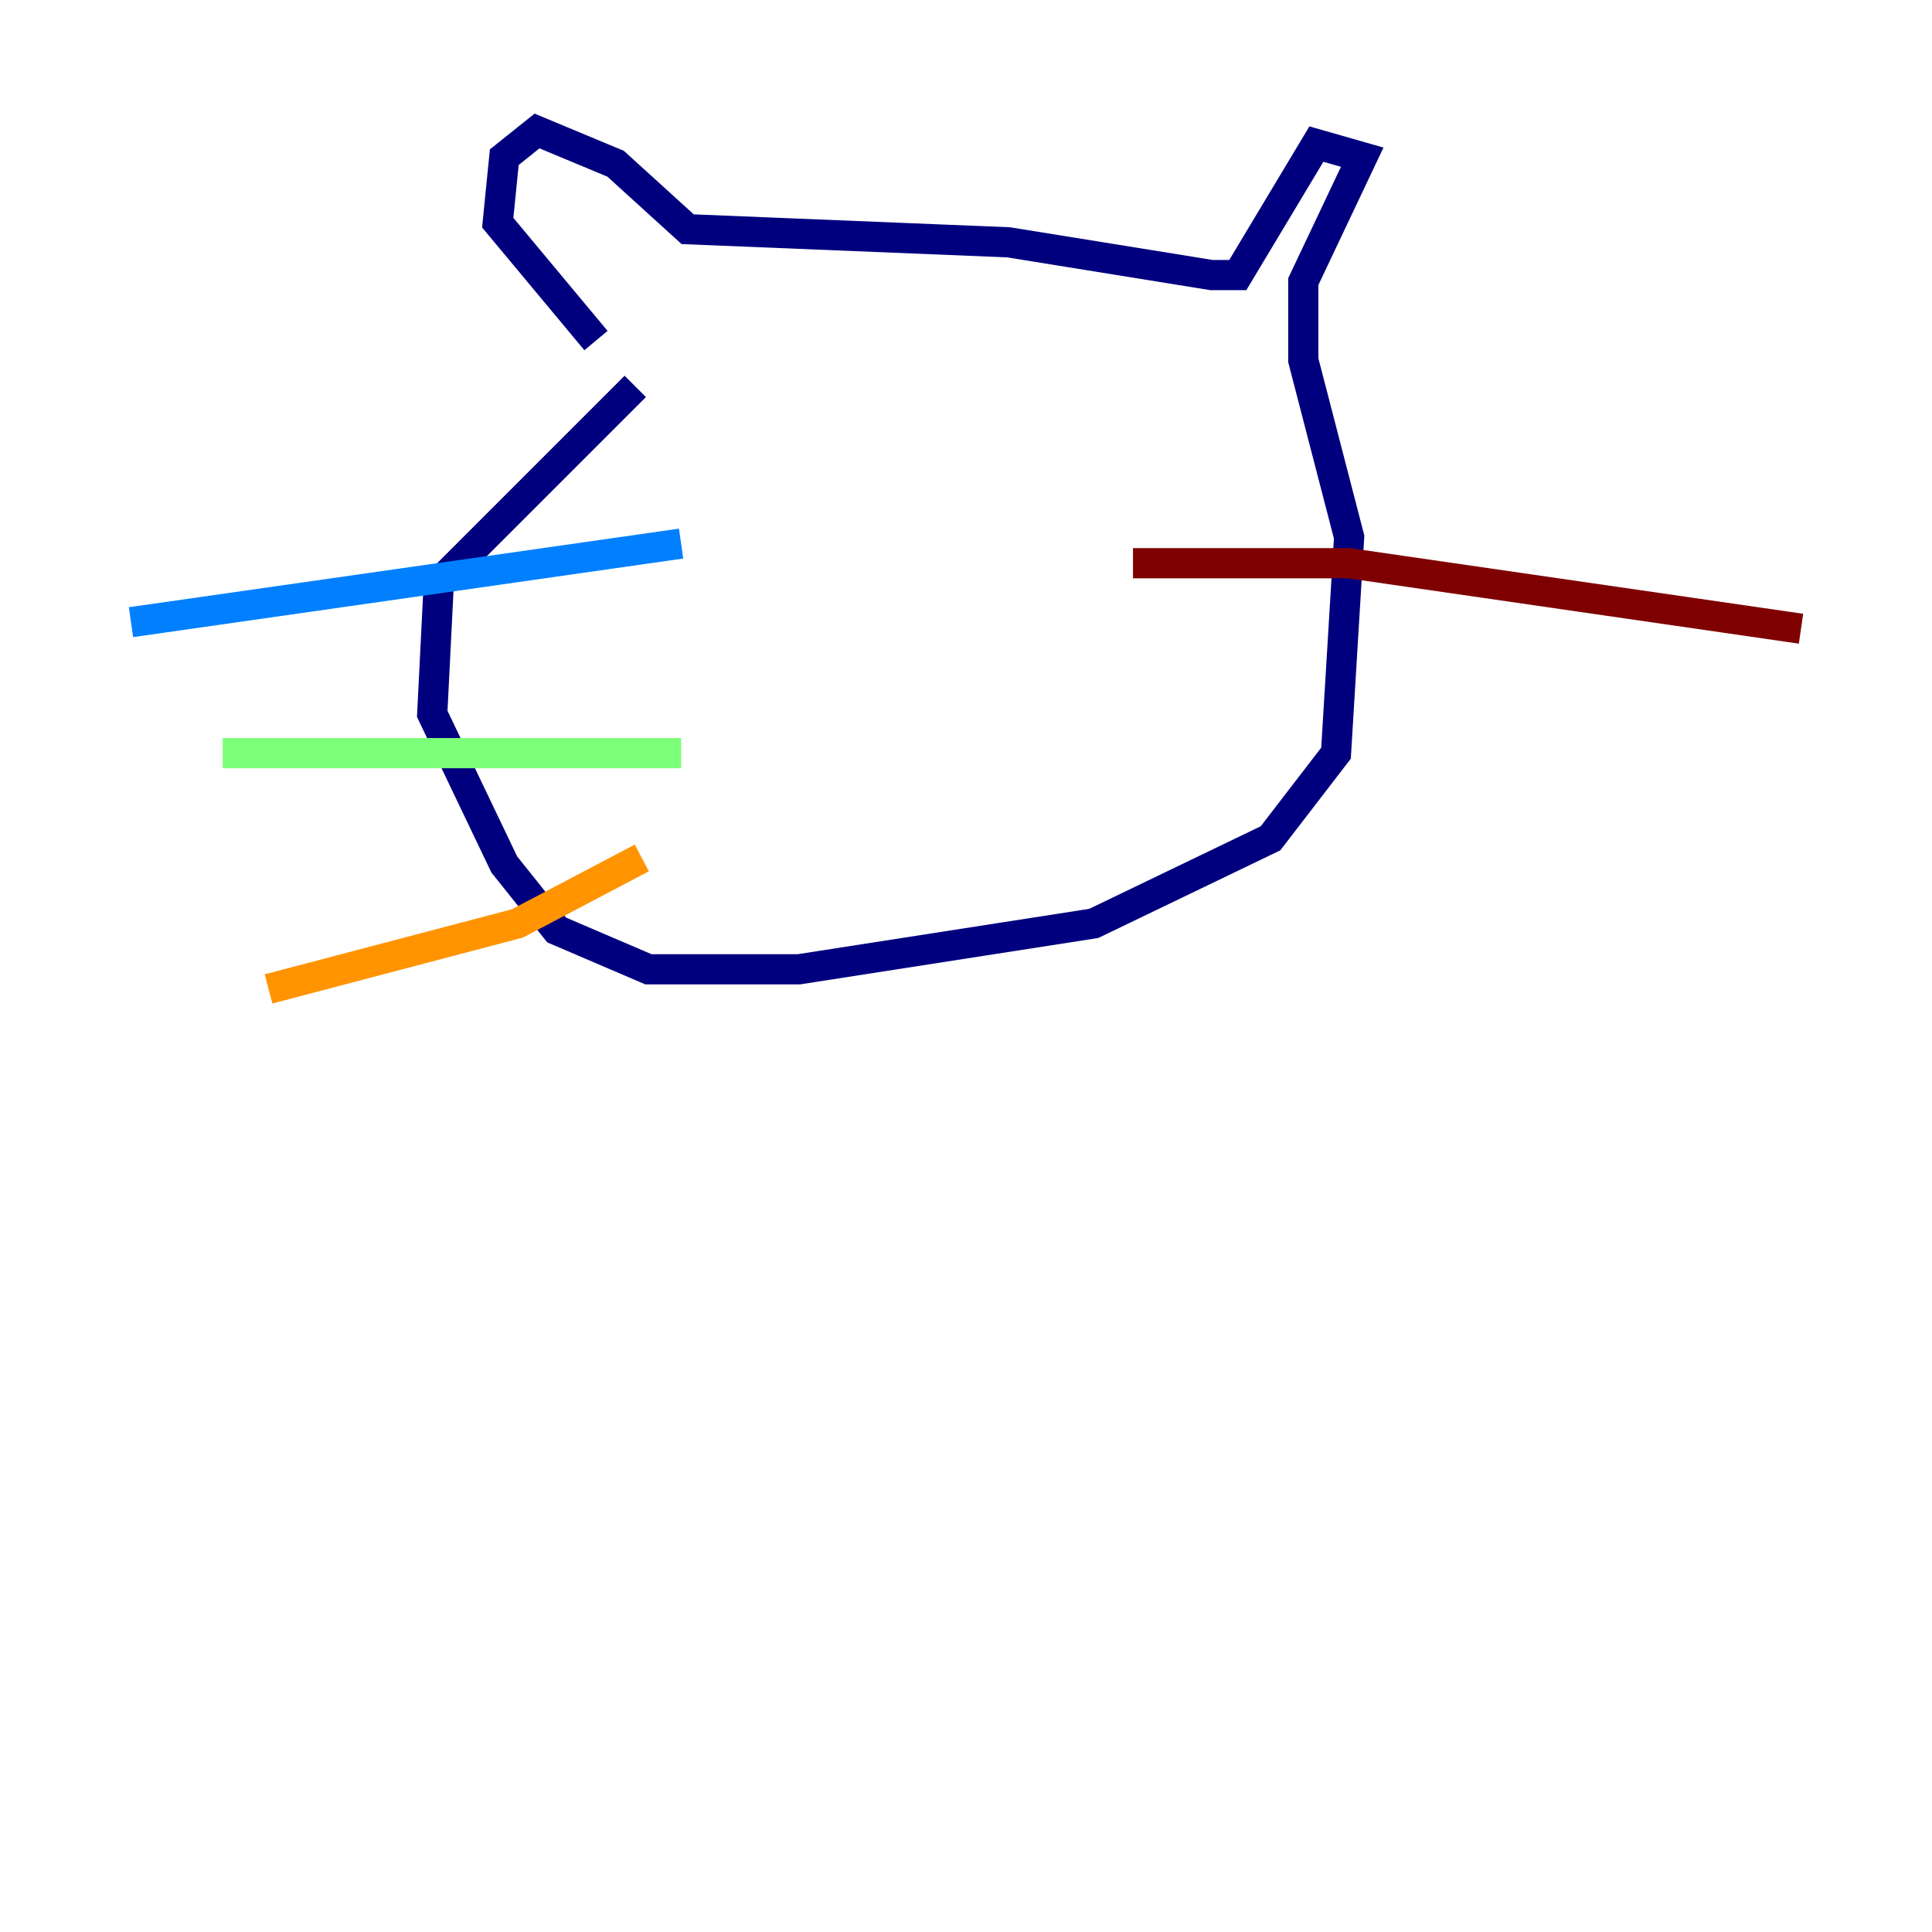 <?xml version="1.0" encoding="utf-8" ?>
<svg baseProfile="tiny" height="128" version="1.2" viewBox="0,0,128,128" width="128" xmlns="http://www.w3.org/2000/svg" xmlns:ev="http://www.w3.org/2001/xml-events" xmlns:xlink="http://www.w3.org/1999/xlink"><defs /><polyline fill="none" points="39.485,22.563 32.976,14.752 33.41,10.414 35.58,8.678 40.786,10.848 45.559,15.186 66.82,16.054 80.271,18.224 82.007,18.224 87.214,9.546 90.251,10.414 86.346,18.658 86.346,23.864 89.383,35.58 88.515,49.898 84.176,55.539 72.461,61.18 52.936,64.217 42.956,64.217 36.881,61.614 33.41,57.275 28.637,47.295 29.071,38.617 42.088,25.6" stroke="#00007f" stroke-width="2" /><polyline fill="none" points="45.125,36.014 8.678,41.22" stroke="#0080ff" stroke-width="2" /><polyline fill="none" points="45.125,49.898 14.752,49.898" stroke="#7cff79" stroke-width="2" /><polyline fill="none" points="42.522,56.841 34.278,61.18 17.79,65.519" stroke="#ff9400" stroke-width="2" /><polyline fill="none" points="75.064,37.315 89.383,37.315 119.322,41.654" stroke="#7f0000" stroke-width="2" /></svg>